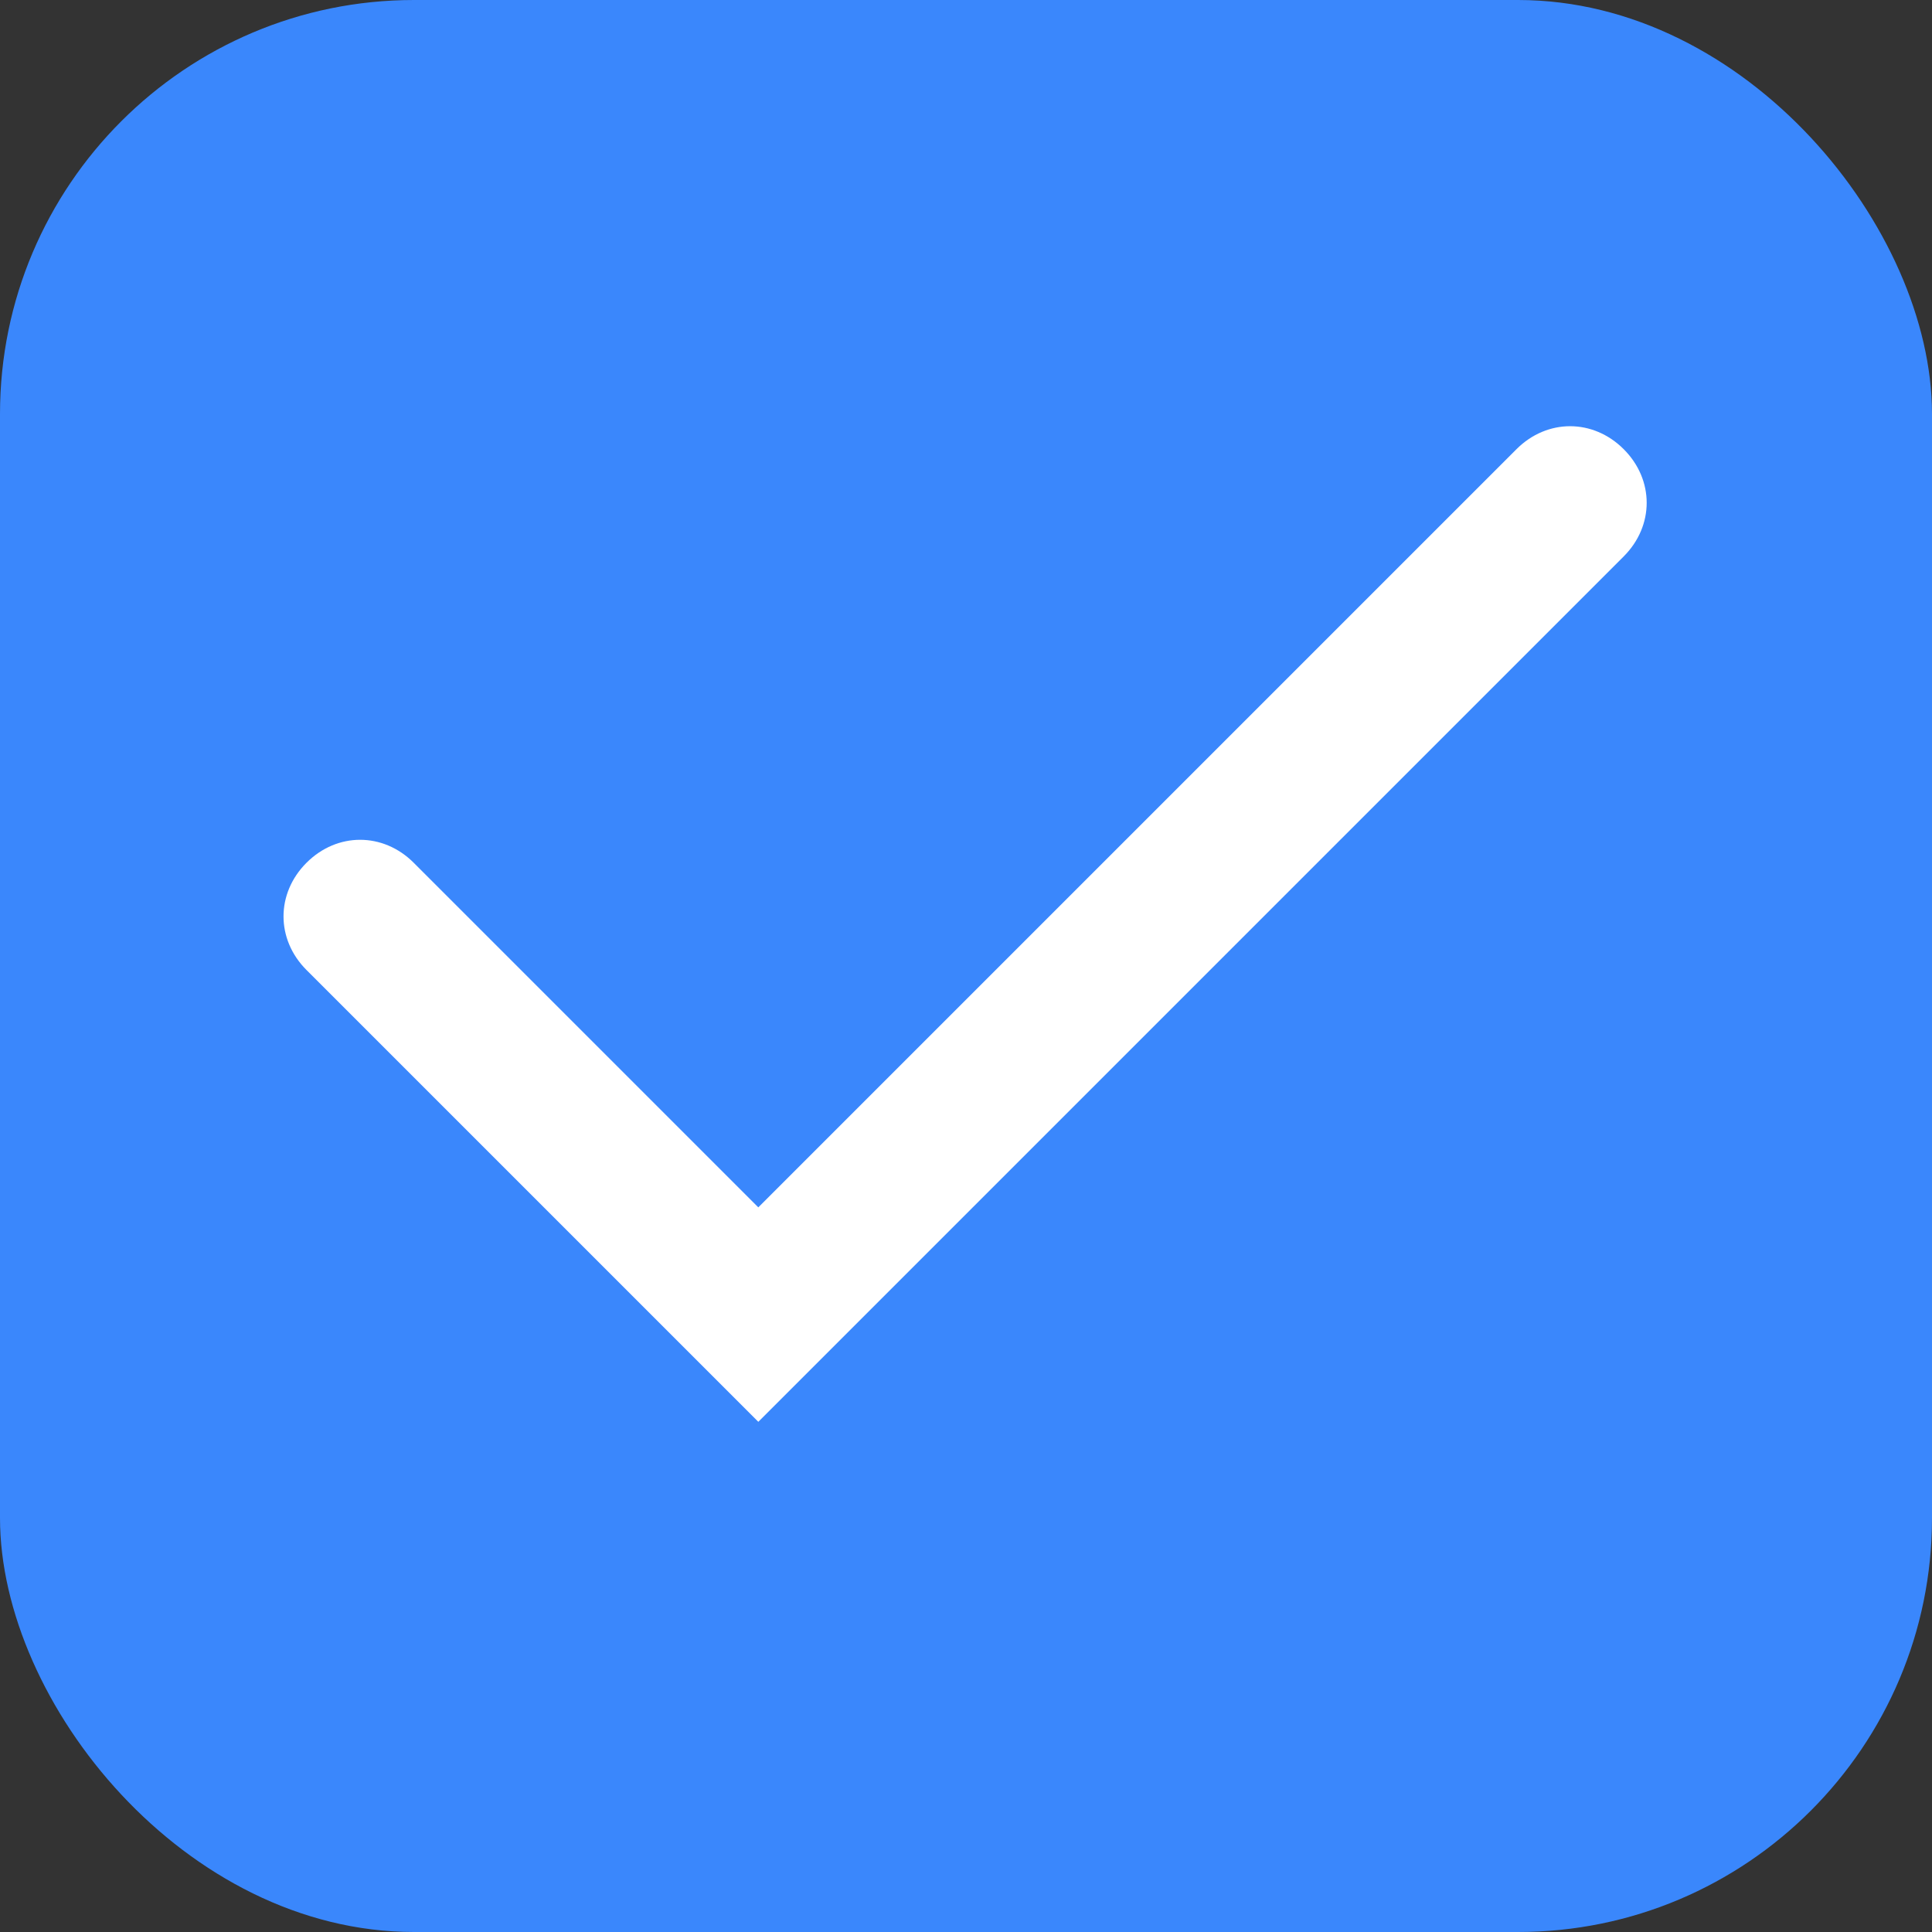 <svg width="14" height="14" viewBox="0 0 14 14" fill="none" xmlns="http://www.w3.org/2000/svg">
<rect x="0" y="0" width="14" height="14" fill="#333333" stroke="none"/>
<rect width="14" height="14" rx="3" fill="#3A87FC"/>
<path d="M5.495 8.749L2.998 6.252C2.776 6.03 2.443 6.03 2.221 6.252C1.999 6.474 1.999 6.807 2.221 7.029L5.495 10.303L11.766 4.032C11.988 3.81 11.988 3.477 11.766 3.255C11.544 3.033 11.211 3.033 10.989 3.255L5.495 8.749Z" fill="white"/>
</svg>

